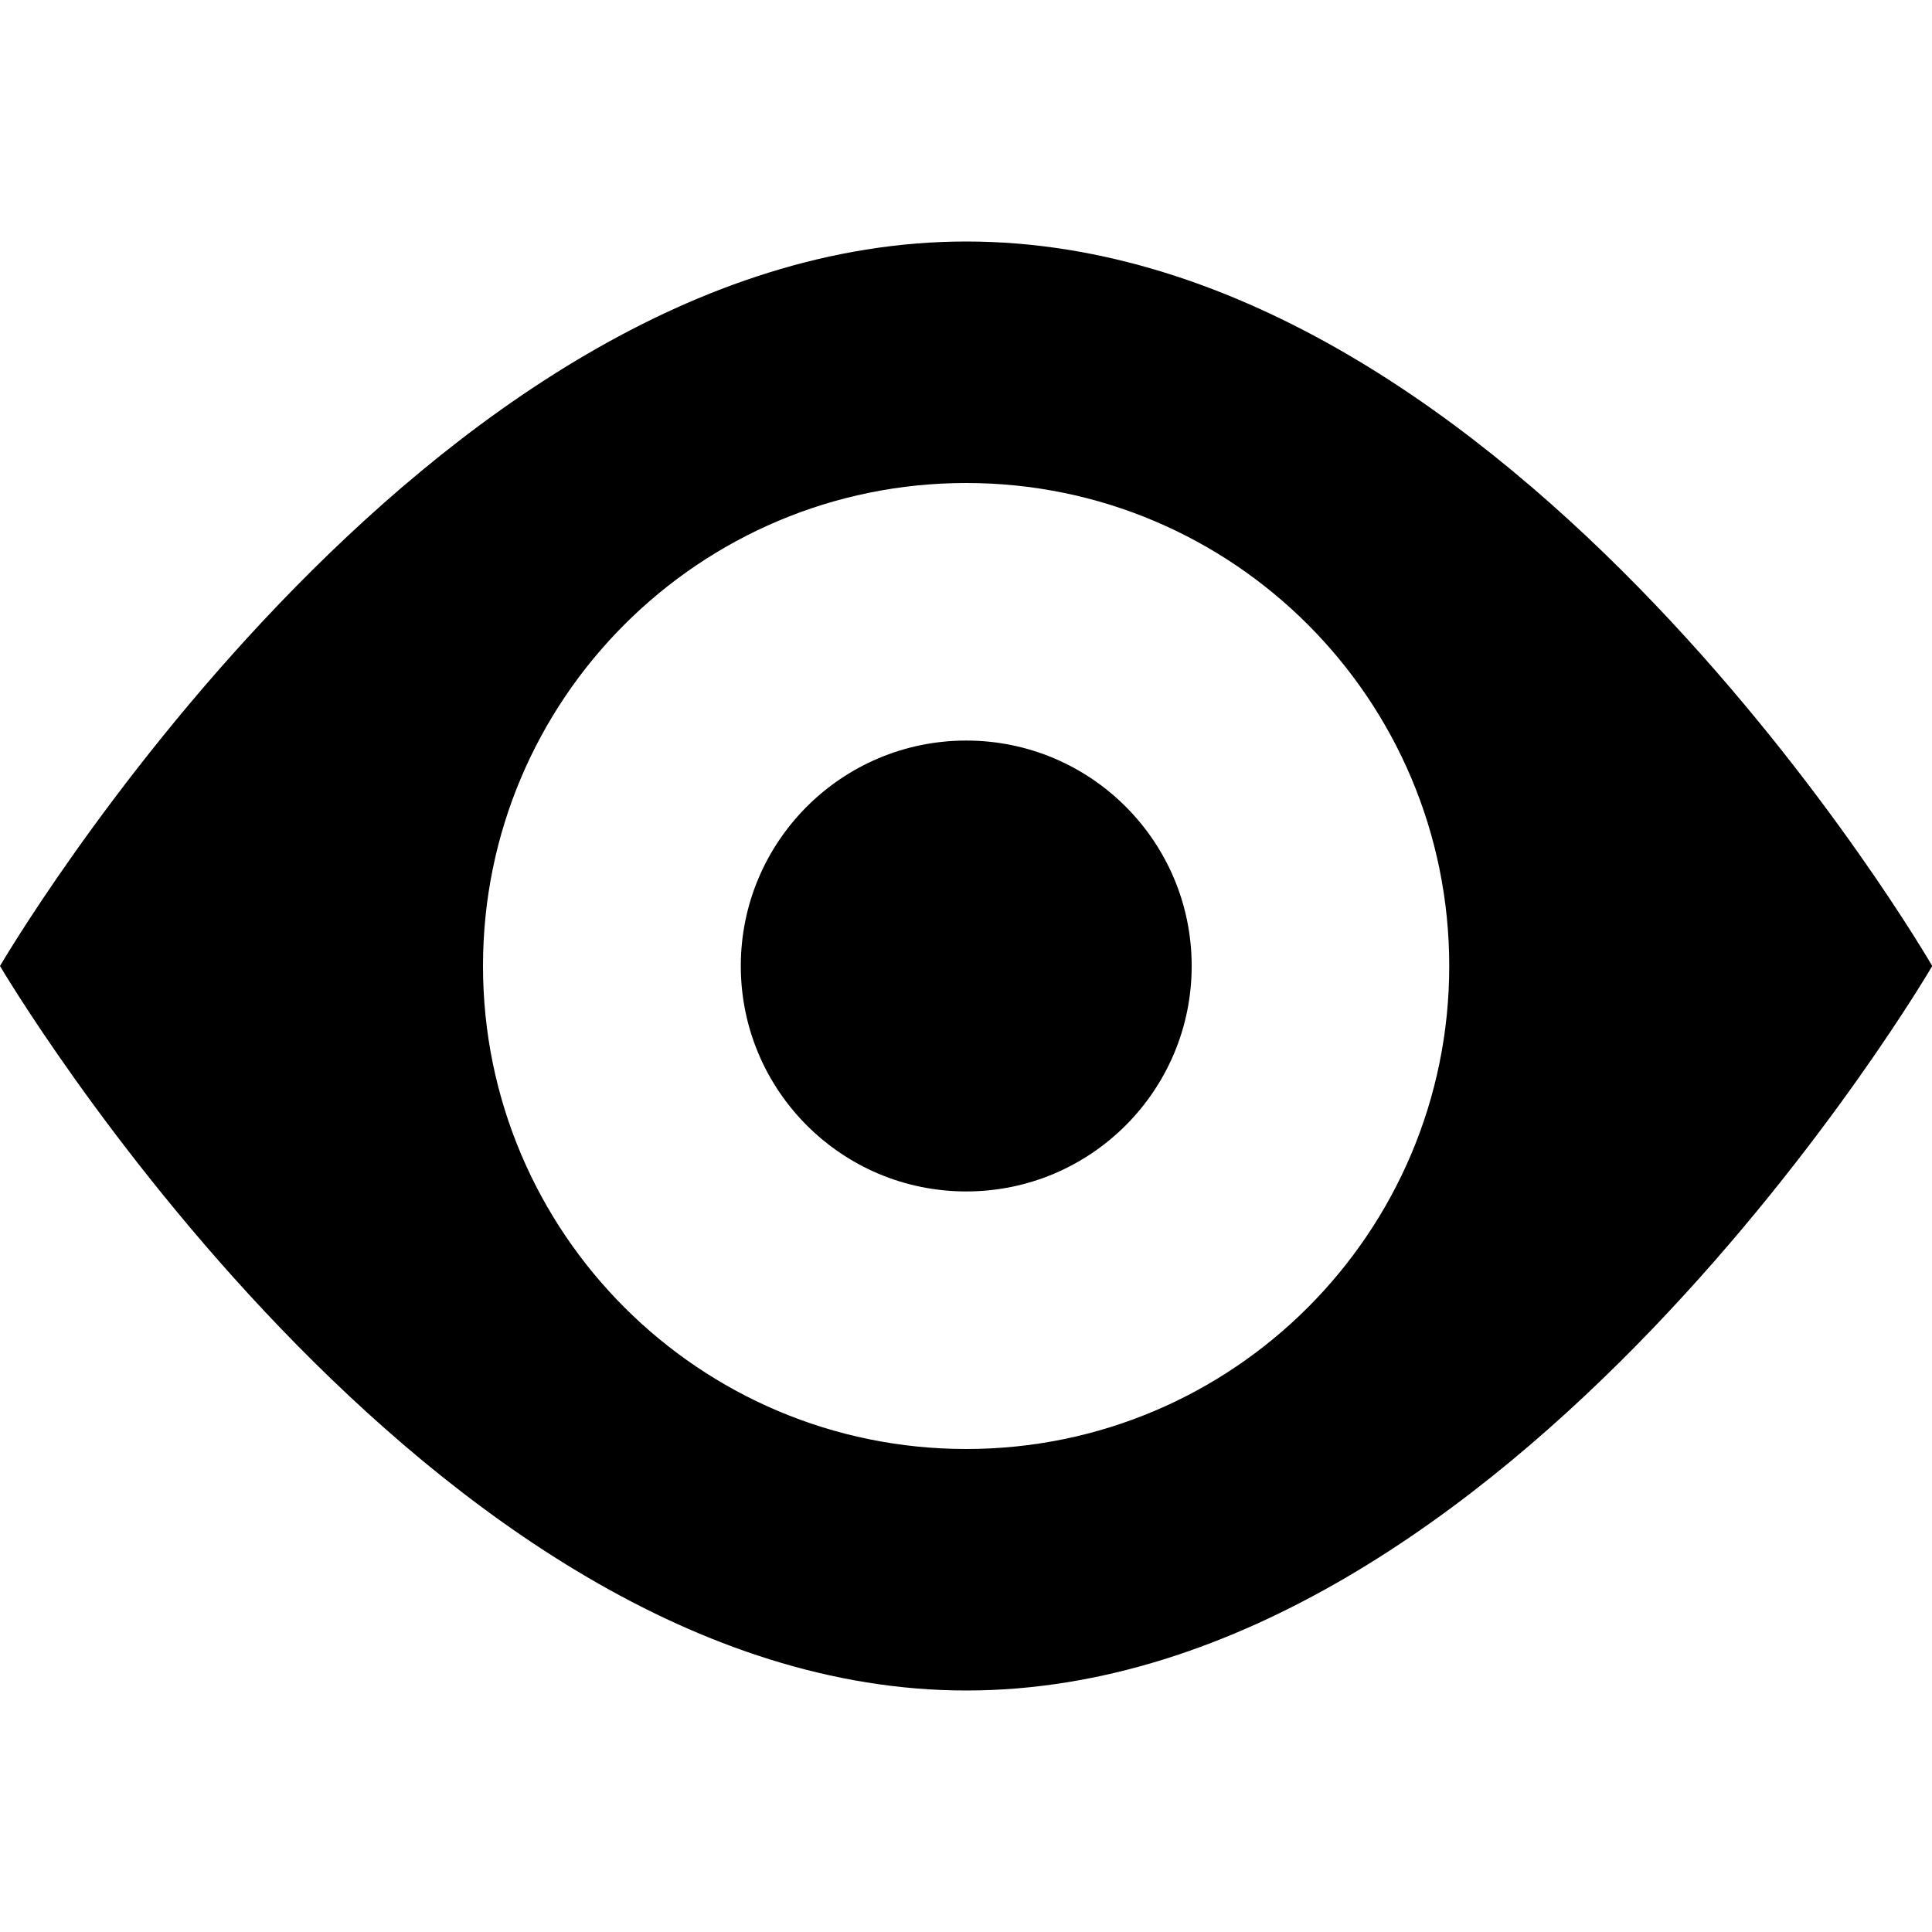 <svg xmlns="http://www.w3.org/2000/svg" width="16" height="16"><g><path d="M8.002 2c-4.502 0-8.002 6-8.002 6s3.53 6 8.002 6c4.5 0 8-6 8-6s-3.469-6-8-6zm0 10c-2.21 0-4.002-1.791-4.002-4s1.791-4 4.002-4c2.209 0 4 1.791 4 4s-1.791 4-4 4z"/><circle cx="8.002" cy="8" r="1.867"/></g></svg>